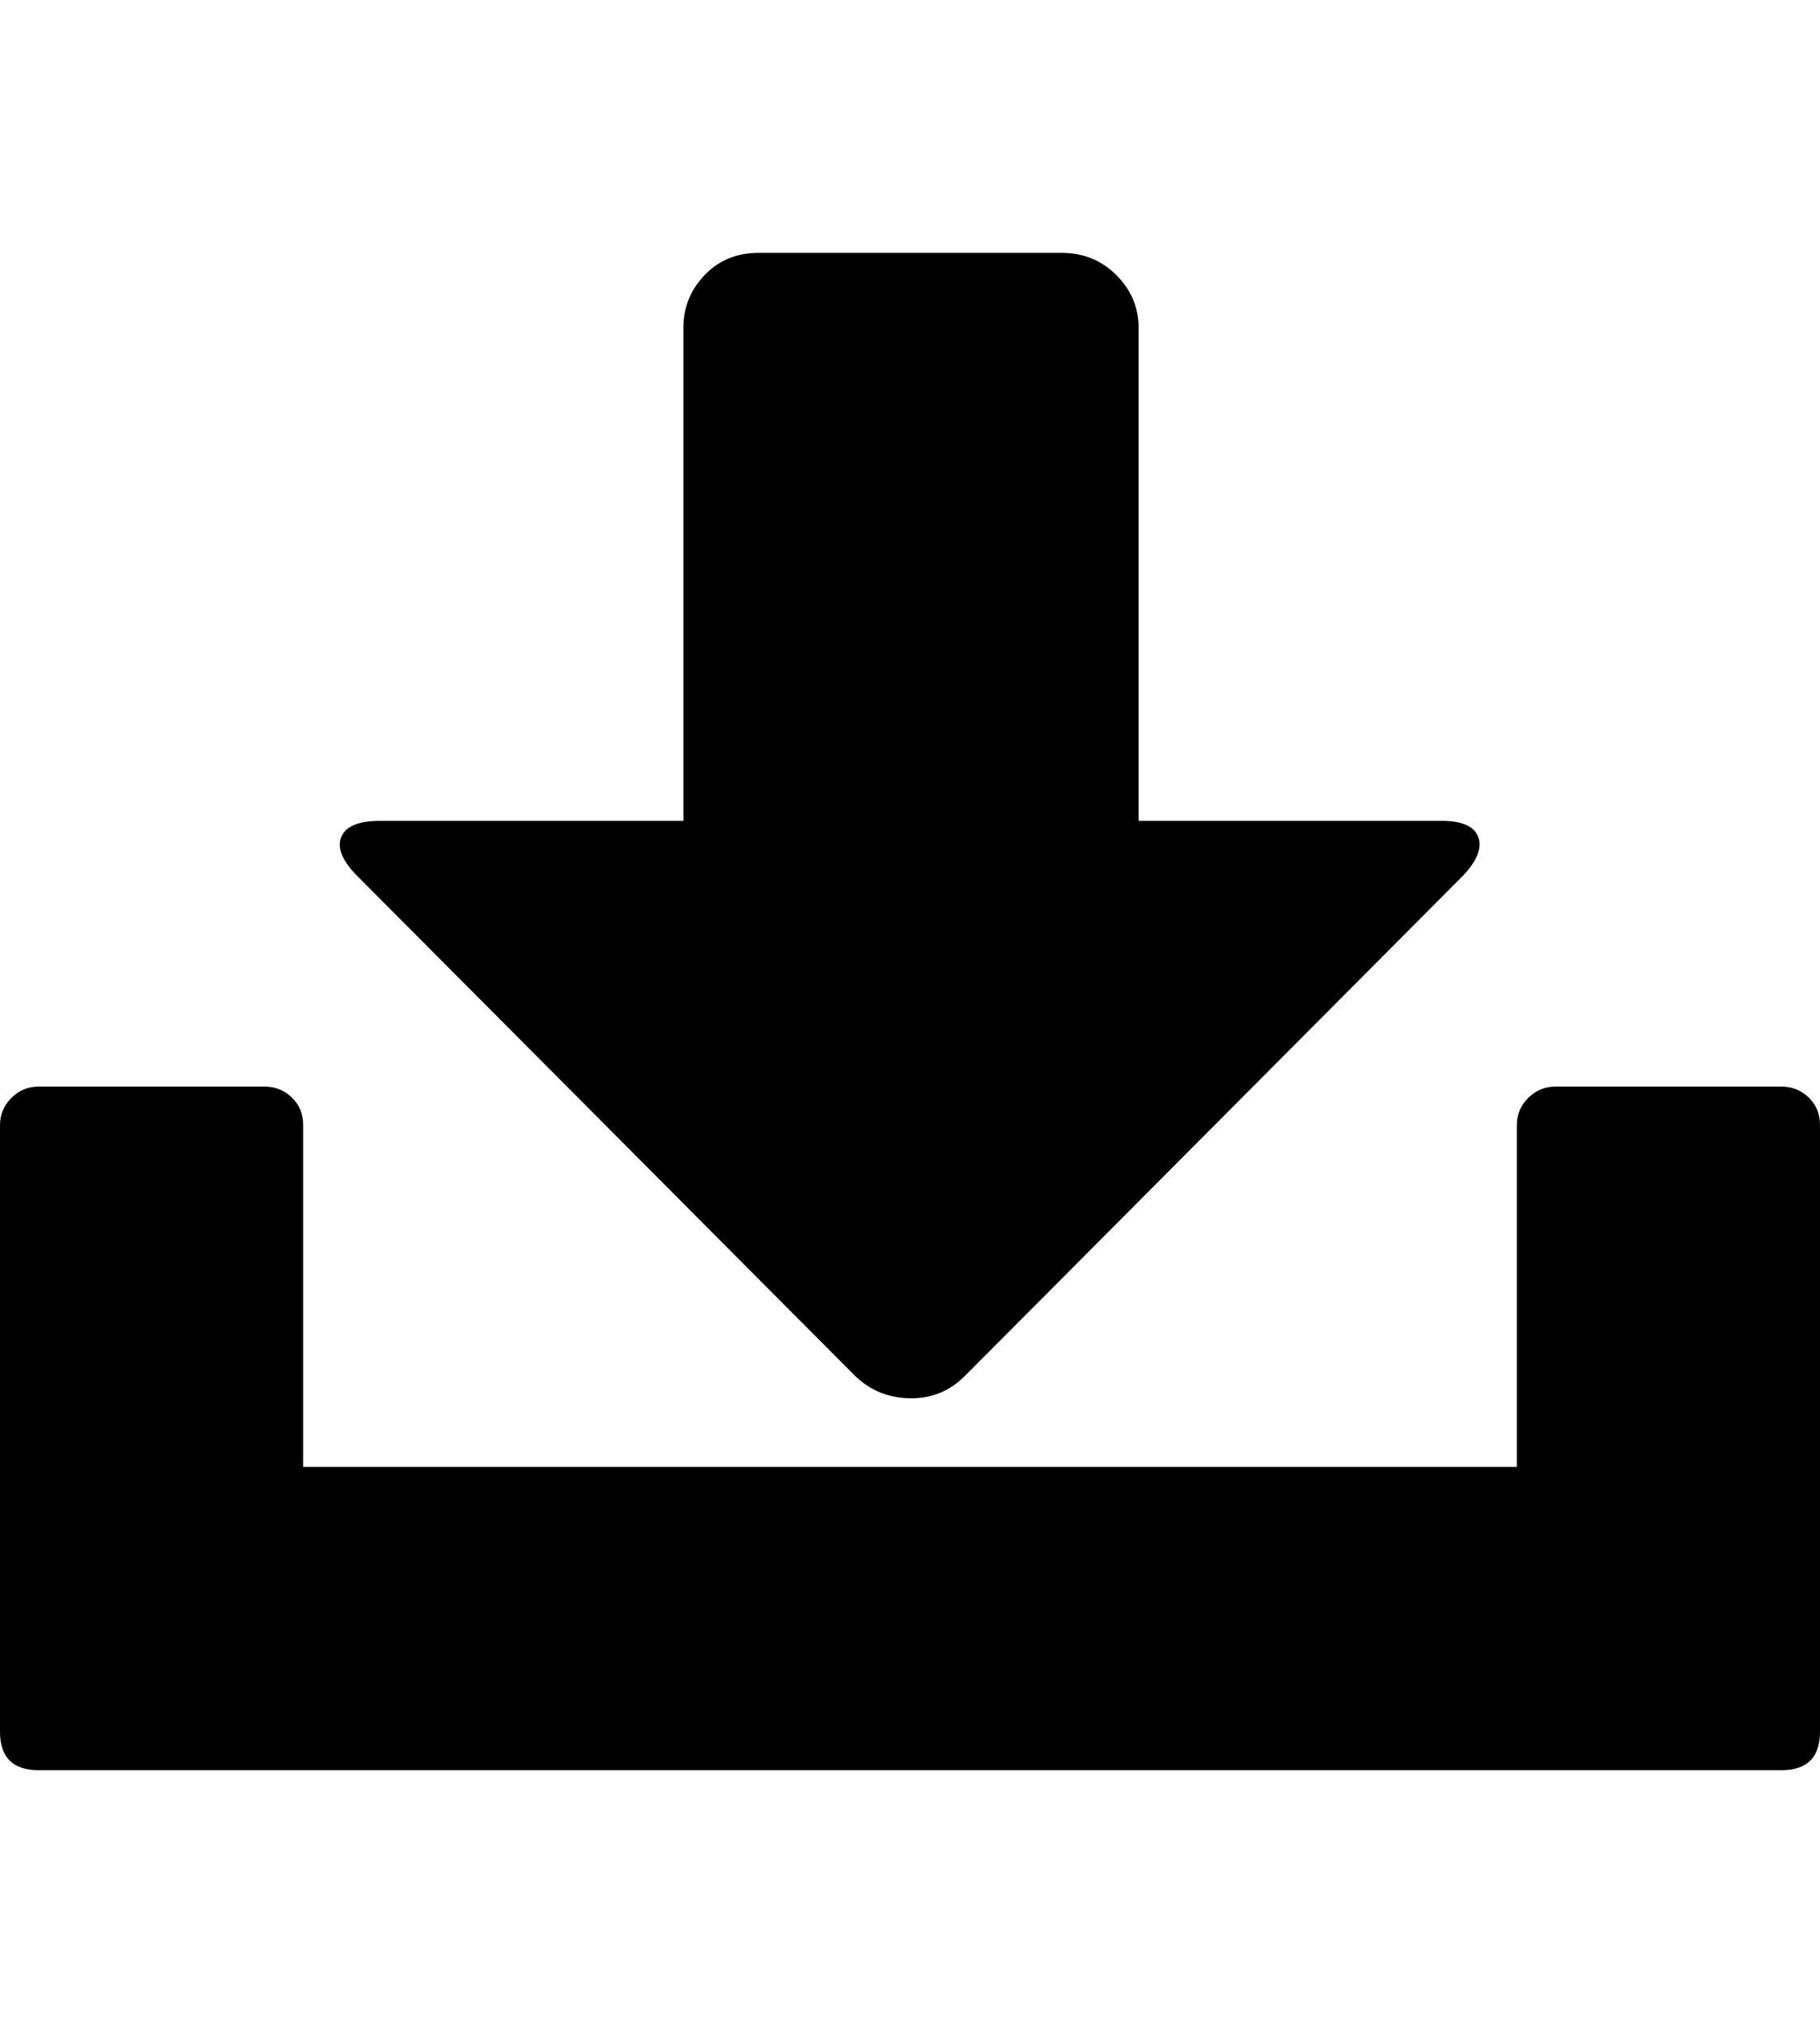 <svg height="1000px" width="899.902px" xmlns="http://www.w3.org/2000/svg">
  <g>
    <path d="M0 855.957c0 0 0 -299.805 0 -299.805c0 -5.208 1.872 -9.684 5.615 -13.427c3.744 -3.744 8.22 -5.616 13.428 -5.616c0 0 111.816 0 111.816 0c5.209 0 9.685 1.791 13.428 5.371c3.744 3.581 5.615 8.138 5.615 13.672c0 0 0 168.946 0 168.946c0 0 600.098 0 600.098 0c0 0 0 -168.946 0 -168.946c0 -5.208 1.872 -9.684 5.615 -13.427c3.744 -3.744 8.22 -5.616 13.428 -5.616c0 0 111.816 0 111.816 0c5.209 0 9.685 1.791 13.428 5.371c3.744 3.581 5.615 8.138 5.615 13.672c0 0 0 299.805 0 299.805c0 12.695 -6.347 19.043 -19.043 19.043c0 0 -861.816 0 -861.816 0c-12.695 0 -19.043 -6.348 -19.043 -19.043c0 0 0 0 0 0m168.701 -442.139c2.116 -5.371 8.545 -8.056 19.287 -8.056c0 0 149.903 0 149.903 0c0 0 0 -243.653 0 -243.653c0 -10.091 3.499 -18.798 10.498 -26.123c6.998 -7.324 15.869 -10.986 26.611 -10.986c0 0 149.902 0 149.902 0c10.743 0 19.776 3.662 27.1 10.986c7.324 7.325 10.986 16.032 10.986 26.123c0 0 0 243.653 0 243.653c0 0 149.903 0 149.903 0c10.091 0 16.113 2.685 18.066 8.056c1.953 5.371 -0.651 11.8 -7.812 19.287c0 0 -246.094 247.071 -246.094 247.071c-7.487 7.487 -16.52 11.149 -27.1 10.986c-10.579 -0.163 -19.612 -3.825 -27.099 -10.986c0 0 -246.094 -247.071 -246.094 -247.071c-7.487 -7.487 -10.173 -13.916 -8.057 -19.287c0 0 0 0 0 0" />
  </g>
</svg>